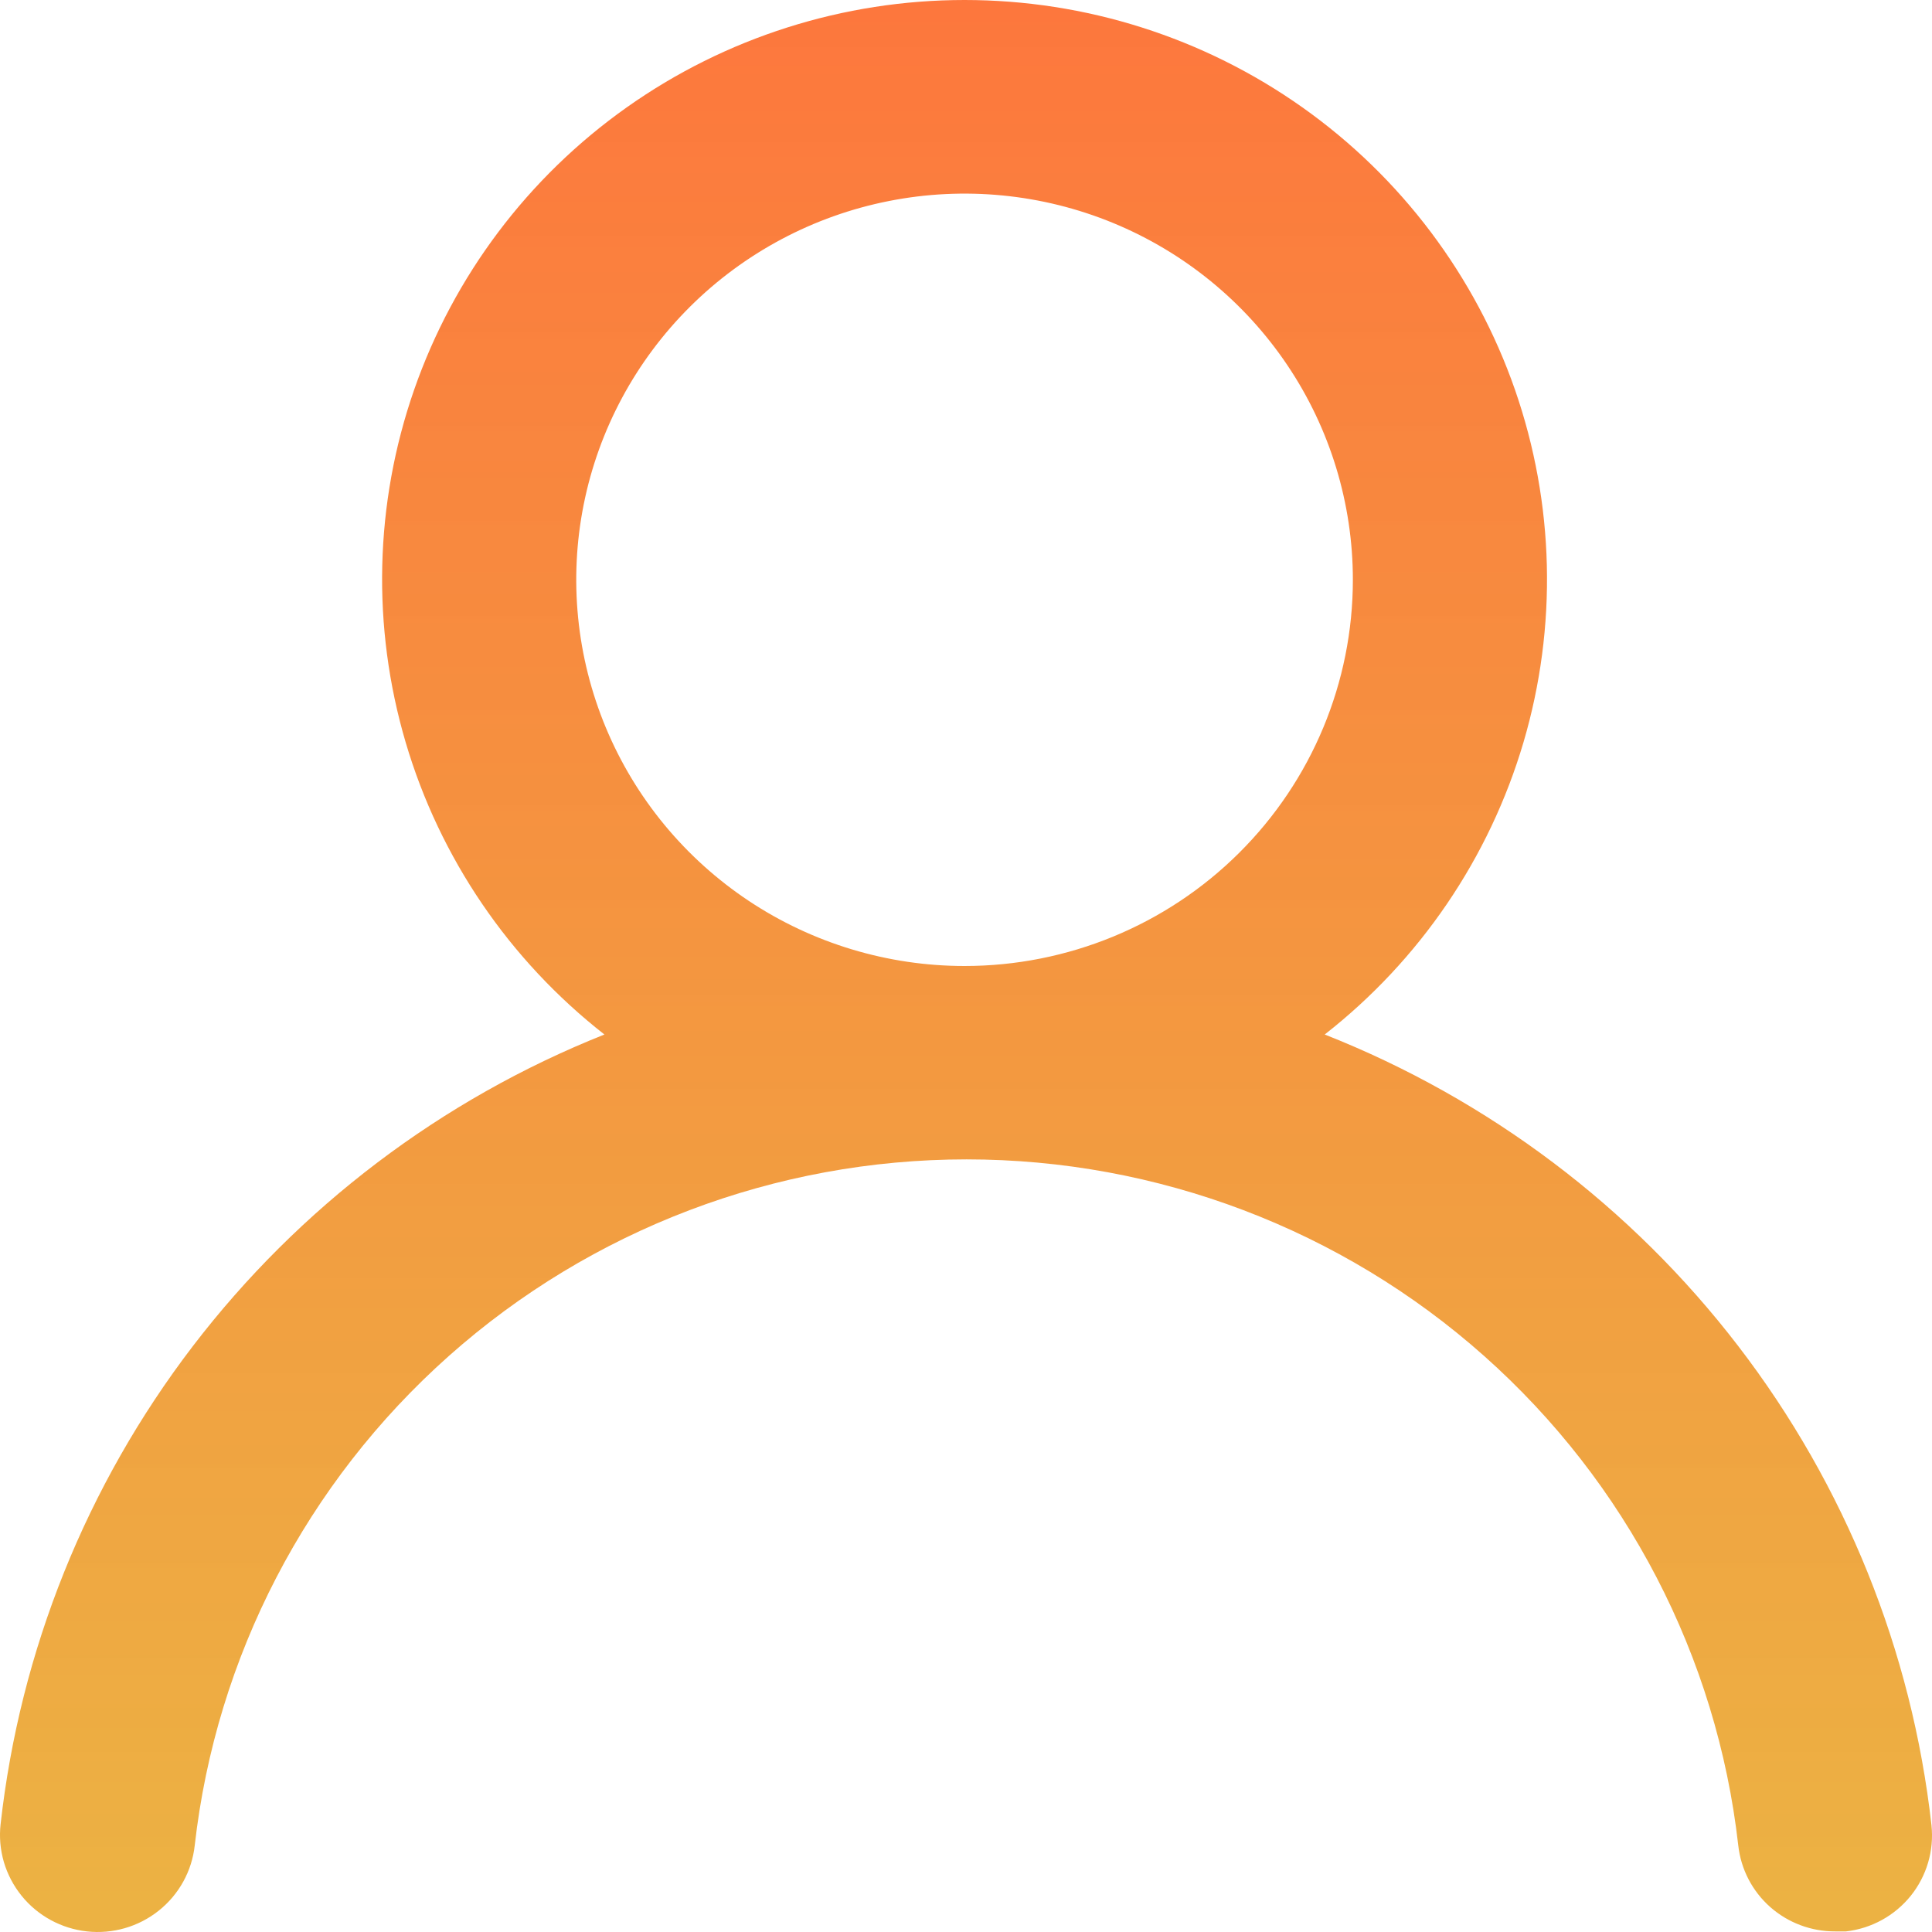 <svg width="33" height="33" viewBox="0 0 33 33" fill="none" xmlns="http://www.w3.org/2000/svg">
<path d="M22.627 17.67C24.253 16.398 25.439 14.654 26.022 12.68C26.604 10.706 26.553 8.601 25.877 6.657C25.2 4.713 23.931 3.027 22.246 1.834C20.561 0.641 18.544 0 16.475 0C14.407 0 12.39 0.641 10.705 1.834C9.02 3.027 7.751 4.713 7.074 6.657C6.397 8.601 6.347 10.706 6.929 12.68C7.511 14.654 8.698 16.398 10.324 17.67C7.538 18.78 5.108 20.621 3.291 22.997C1.475 25.372 0.341 28.194 0.01 31.16C-0.014 31.376 0.005 31.595 0.066 31.805C0.128 32.014 0.23 32.209 0.367 32.379C0.643 32.722 1.046 32.942 1.486 32.99C1.926 33.038 2.366 32.911 2.712 32.635C3.057 32.36 3.278 31.96 3.326 31.522C3.69 28.299 5.236 25.322 7.668 23.16C10.099 20.998 13.247 19.803 16.509 19.803C19.77 19.803 22.918 20.998 25.349 23.16C27.781 25.322 29.327 28.299 29.691 31.522C29.736 31.928 29.93 32.302 30.236 32.573C30.543 32.844 30.939 32.992 31.349 32.99H31.531C31.966 32.94 32.363 32.722 32.637 32.382C32.91 32.042 33.037 31.609 32.991 31.176C32.658 28.201 31.518 25.373 29.692 22.994C27.867 20.615 25.424 18.774 22.627 17.67ZM16.475 16.5C15.164 16.5 13.881 16.113 12.79 15.388C11.7 14.663 10.85 13.633 10.348 12.428C9.846 11.222 9.714 9.896 9.97 8.617C10.226 7.337 10.858 6.162 11.786 5.239C12.713 4.317 13.895 3.688 15.181 3.434C16.468 3.179 17.802 3.31 19.014 3.809C20.226 4.309 21.261 5.154 21.99 6.239C22.719 7.323 23.108 8.599 23.108 9.903C23.108 11.653 22.409 13.331 21.165 14.568C19.922 15.805 18.235 16.5 16.475 16.5Z" fill="url(#paint0_linear_185_4659)"/>
<defs>
<linearGradient id="paint0_linear_185_4659" x1="16.5" y1="0" x2="16.5" y2="33" gradientUnits="userSpaceOnUse">
<stop stop-color="#FD773D"/>
<stop offset="1" stop-color="#EAAC33" stop-opacity="0.92"/>
</linearGradient>
</defs>
</svg>
